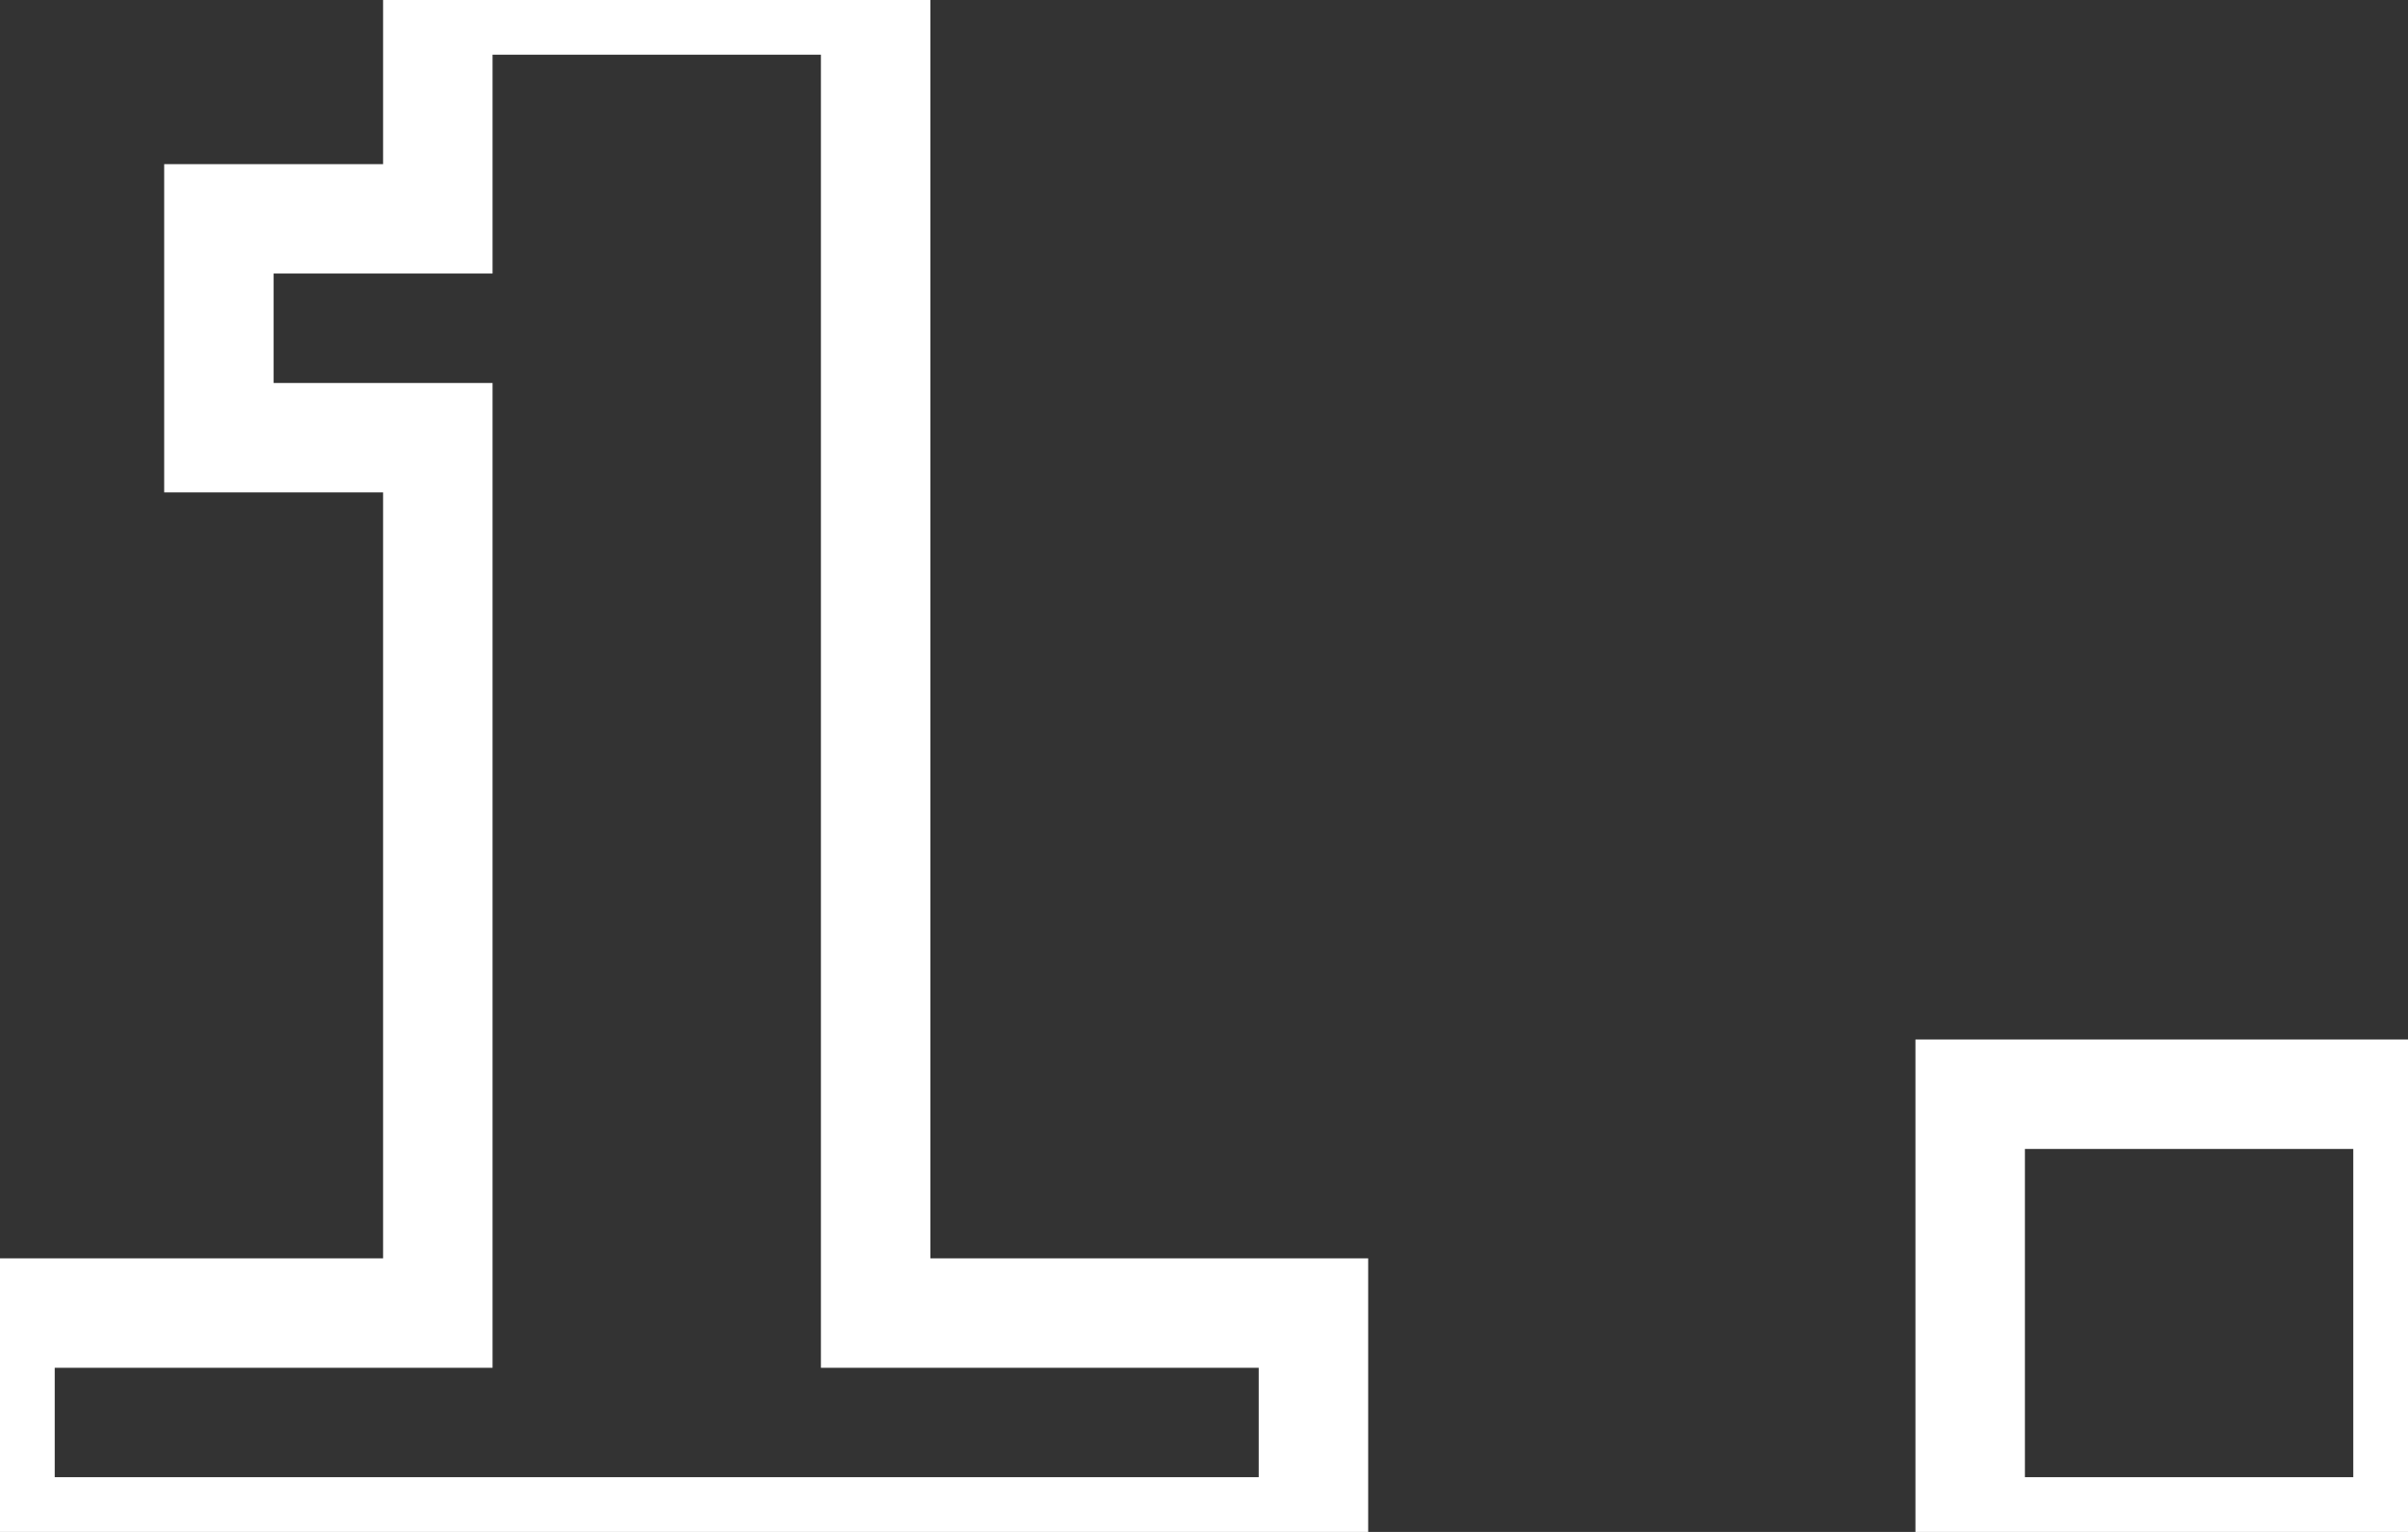 <svg width="44" height="28" viewBox="0 0 44 28" fill="none" xmlns="http://www.w3.org/2000/svg">
<rect x="0" y="0" width="44" height="28" fill="#333333" stroke="none"/>
<path d="M0 28H-1V29H0V28ZM0 24V23H-1V24H0ZM8 24V25H9V24H8ZM8 8H9V7H8V8ZM4 8H3V9H4V8ZM4 4V3H3V4H4ZM8 4V5H9V4H8ZM8 0V-1H7V0H8ZM16 0H17V-1H16V0ZM16 24H15V25H16V24ZM24 24H25V23H24V24ZM24 28V29H25V28H24ZM1 28V24H-1V28H1ZM0 25H8V23H0V25ZM9 24V8H7V24H9ZM8 7H4V9H8V7ZM5 8V4H3V8H5ZM4 5H8V3H4V5ZM9 4V0H7V4H9ZM8 1H16V-1H8V1ZM15 0V24H17V0H15ZM16 25H24V23H16V25ZM23 24V28H25V24H23ZM24 27H0V29H24V27ZM36 28H35V29H36V28ZM36 20V19H35V20H36ZM44 20H45V19H44V20ZM44 28V29H45V28H44ZM37 28V20H35V28H37ZM36 21H44V19H36V21ZM43 20V28H45V20H43ZM44 27H36V29H44V27Z" fill="white"/>
</svg>
